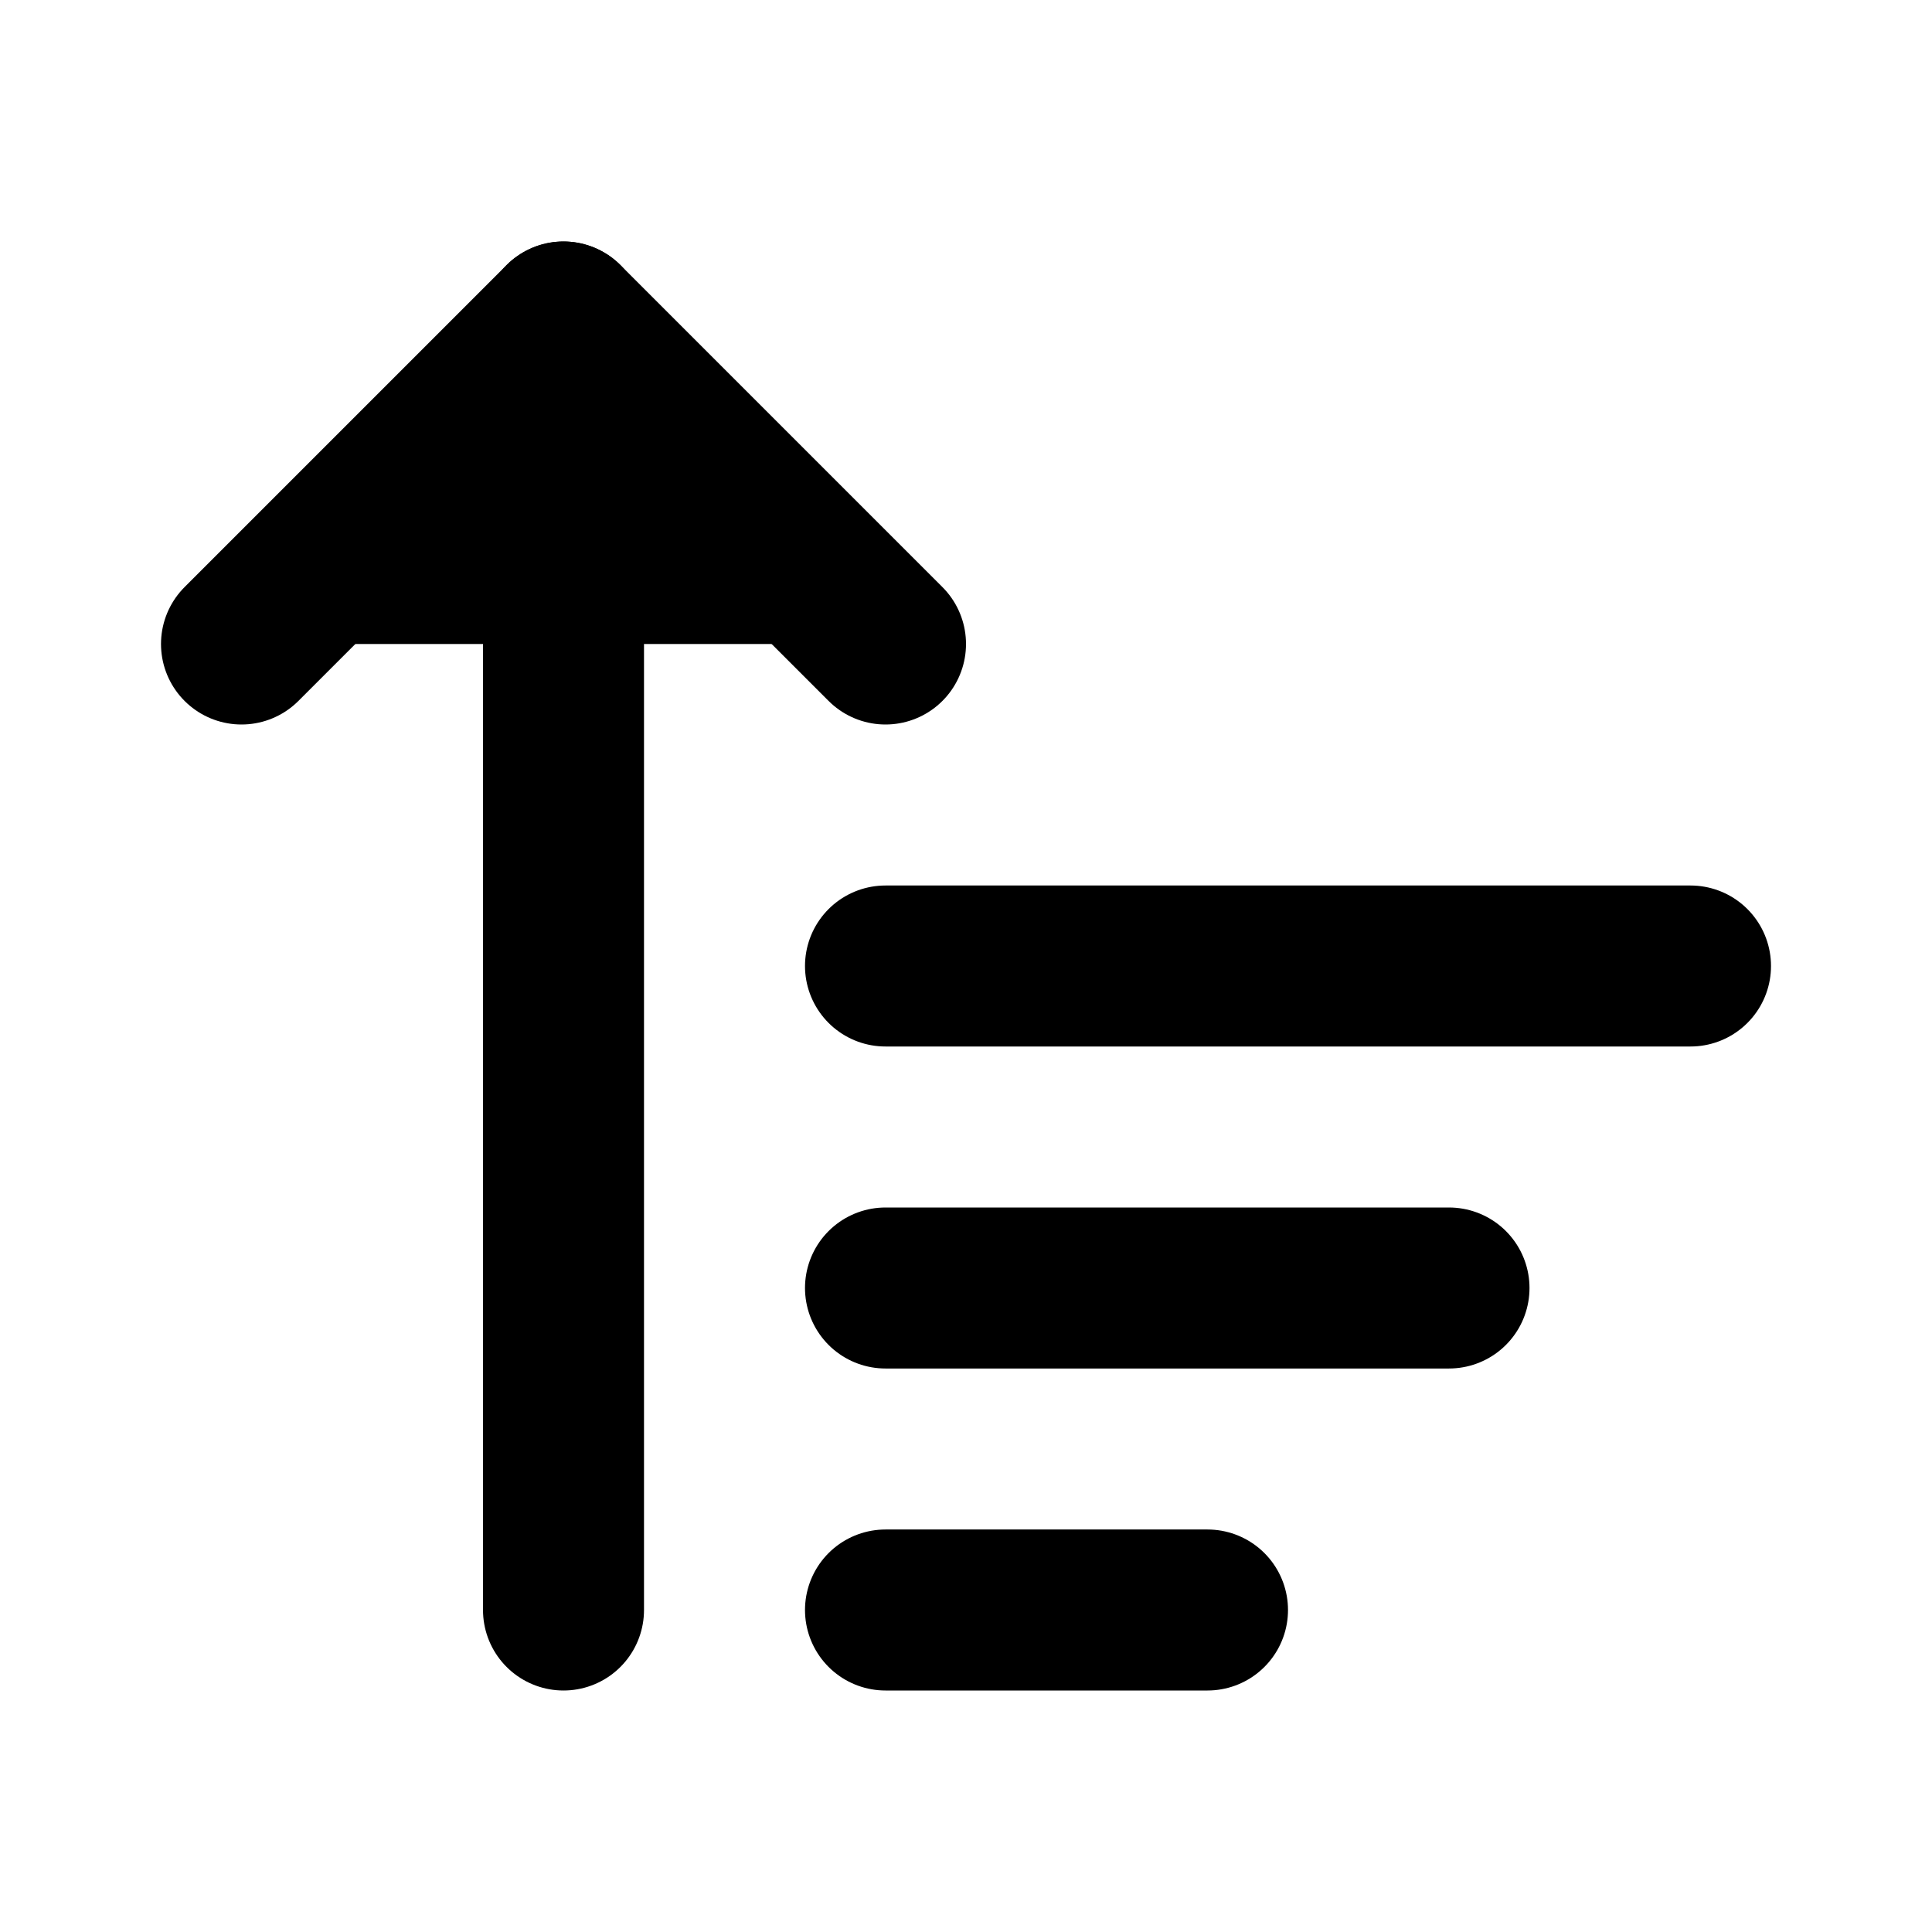 <!-- @license lucide-static v0.420.0 - ISC -->
<svg
    xmlns="http://www.w3.org/2000/svg"
    class="lucide lucide-arrow-up-wide-narrow"
    width="24"
    height="24"
    viewBox="0 0 24 24"
    fill="currentColor"
    stroke="currentColor"
    stroke-width="2"
    stroke-linecap="round"
    stroke-linejoin="round"
>
    <path vector-effect="non-scaling-stroke" d="m3 8 4-4 4 4" />
    <path vector-effect="non-scaling-stroke" d="M7 4v16" />
    <path vector-effect="non-scaling-stroke" d="M11 12h10" />
    <path vector-effect="non-scaling-stroke" d="M11 16h7" />
    <path vector-effect="non-scaling-stroke" d="M11 20h4" />
</svg>
